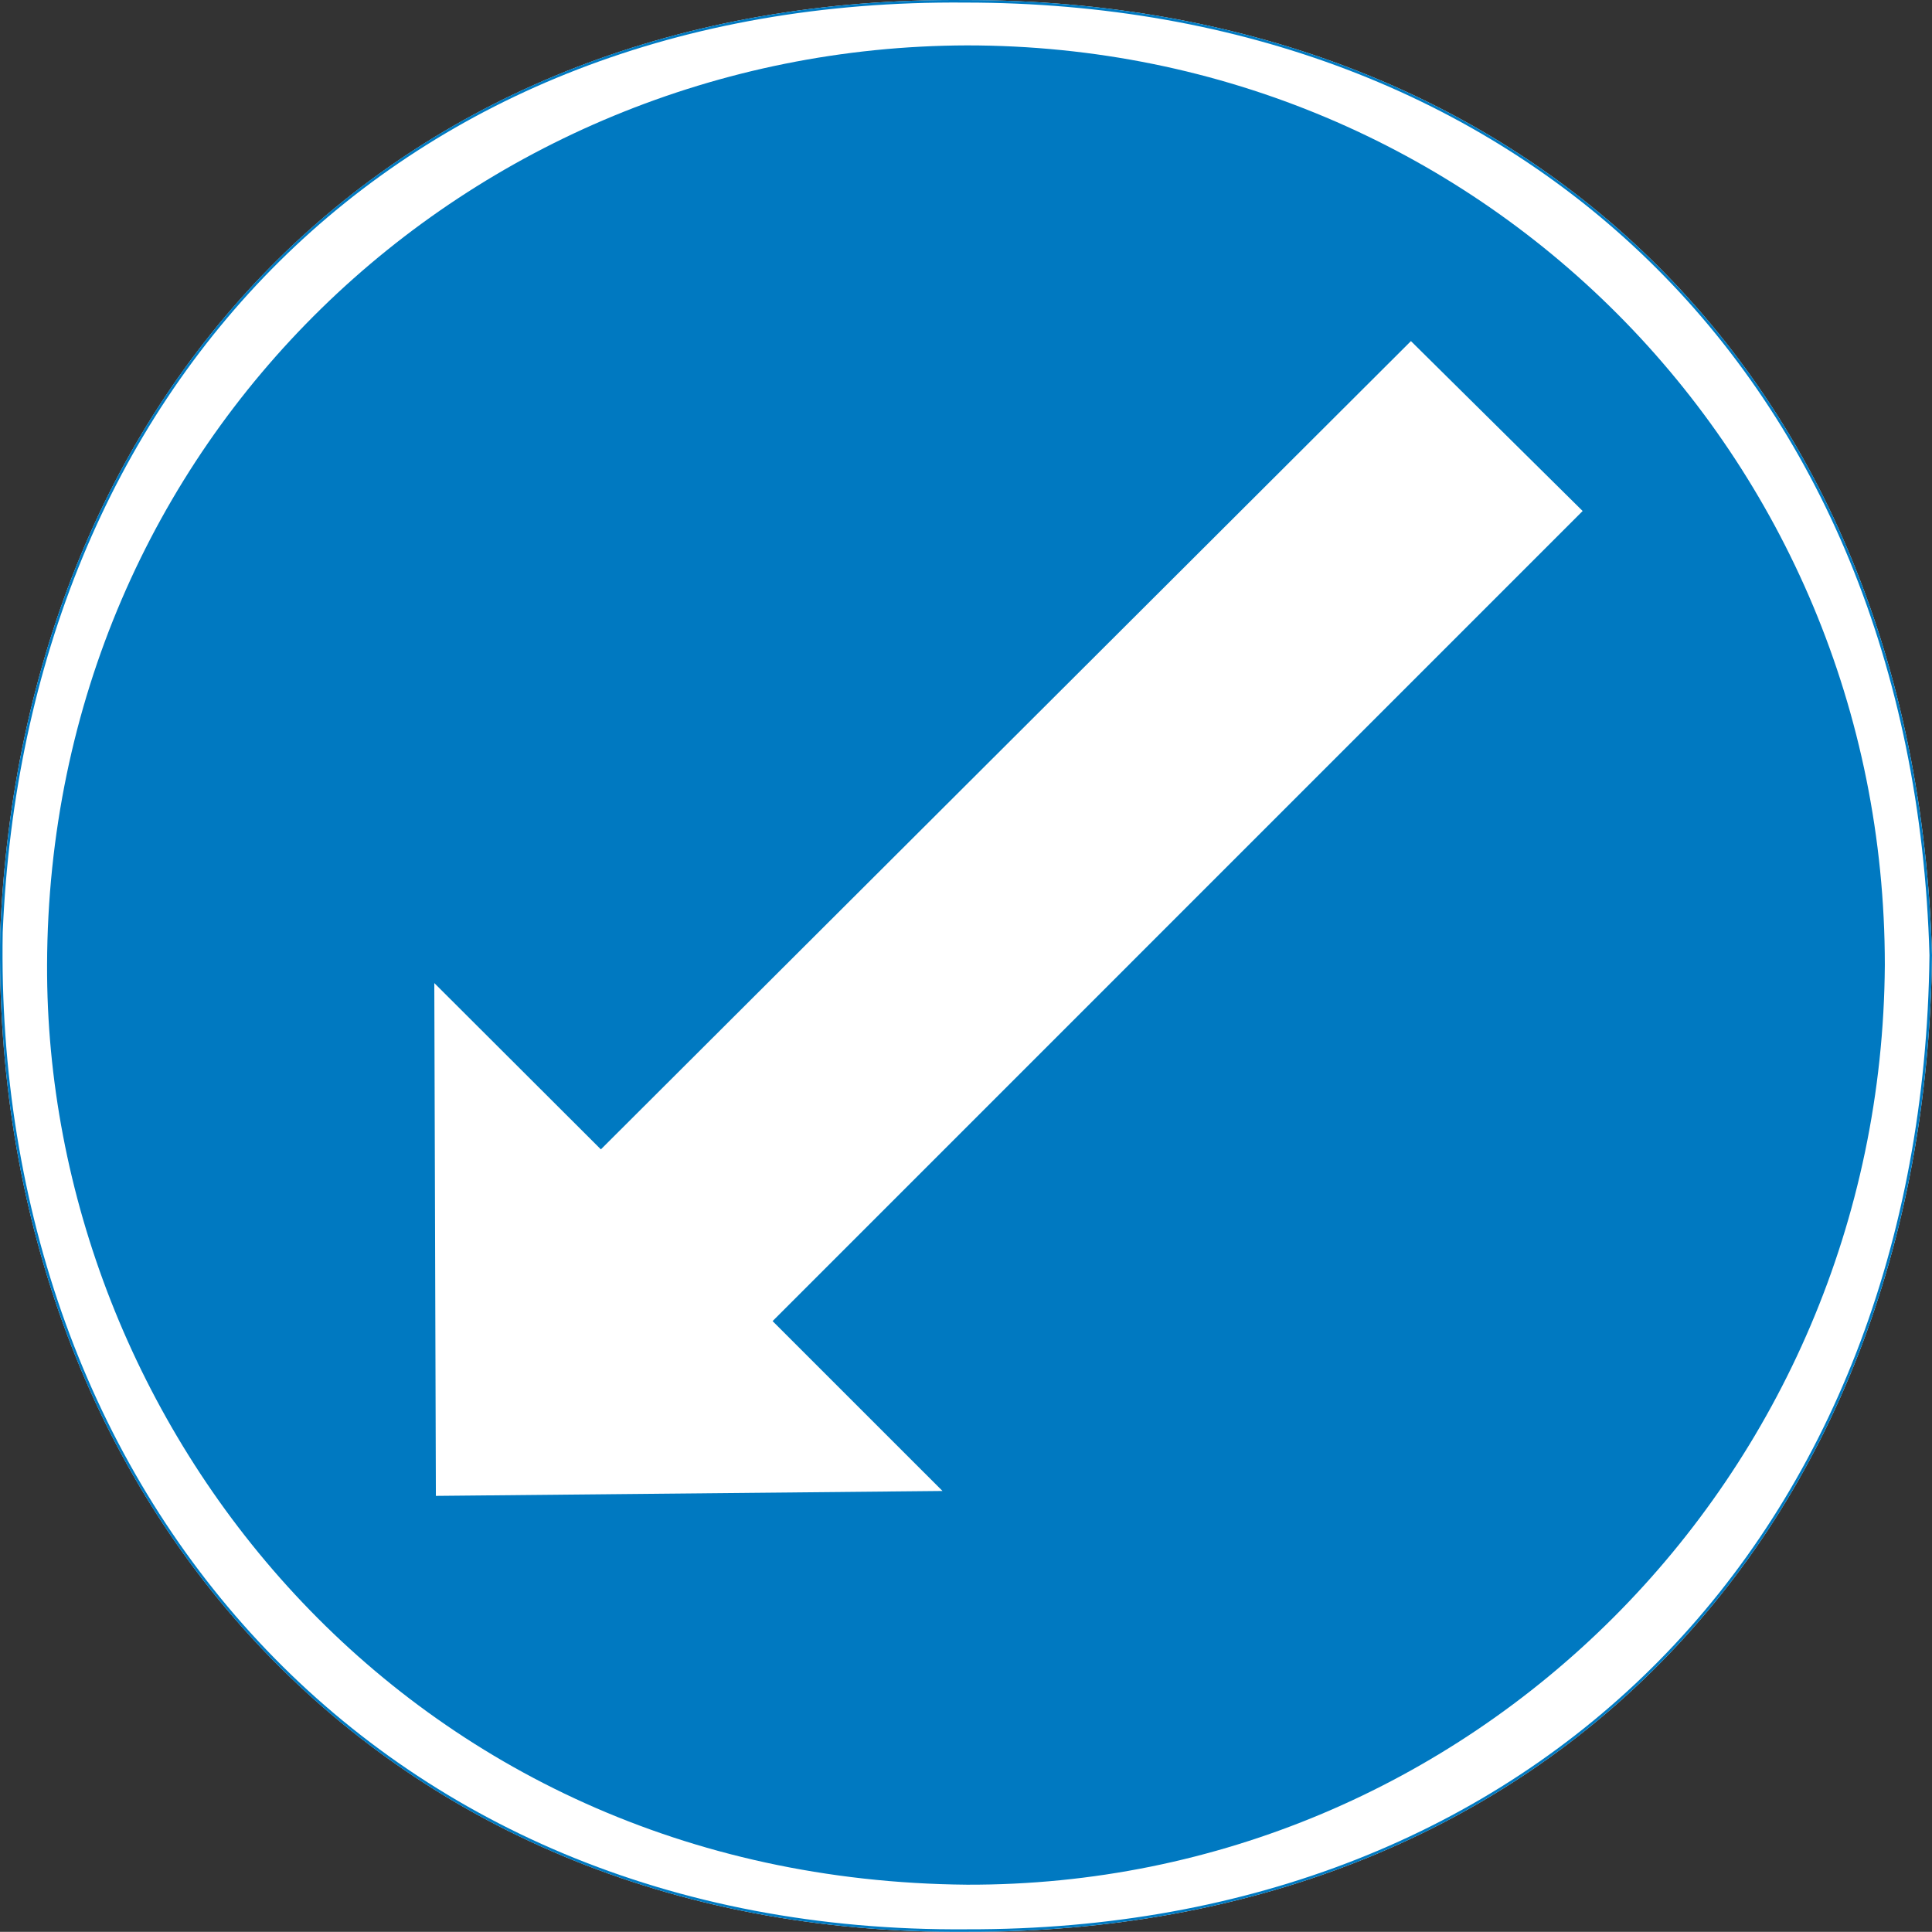 <?xml version="1.0" encoding="UTF-8" standalone="no"?>
<svg
   xmlns:dc="http://purl.org/dc/elements/1.1/"
   xmlns:cc="http://creativecommons.org/ns#"
   xmlns:rdf="http://www.w3.org/1999/02/22-rdf-syntax-ns#"
   xmlns:svg="http://www.w3.org/2000/svg"
   xmlns="http://www.w3.org/2000/svg"
   version="1.1"
   id="Layer_1"
   x="0px"
   y="0px"
   viewBox="0 0 539.538 539.5"
   xml:space="preserve"
   width="539.538"
   height="539.5"><rect x="0" y="0" width="539.538" height="539.5" fill="#333333" stroke="none"/><defs
   id="defs10">
	
	
	
</defs><path
   id="white_background"
   d="M 269.535 0.014 C 110.183 -1.357 6.389 108.268 0.053 260.41 L 0.053 260.416 L 0.053 260.42 C -2.69 416.104 103.759 540.86 270.047 539.488 C 349.687 539.703 416.603 512.164 463.832 464.24 C 511.062 416.316 538.596 348.017 539.537 266.76 L 539.537 266.752 L 539.537 266.746 C 537.225 185.239 508.444 118.543 460.871 72.234 C 413.299 25.926 346.945 0.014 269.537 0.014 L 269.535 0.014 z "
   style="fill:#ffffff;fill-opacity:1;stroke:none" /><g
   id="g10"
   transform="translate(-29.955,-136.324)">
	<path
   class="st0"
   d="M 299.49,136.69 C 140.3,135.32 36.69,244.76 30.36,396.75 27.62,552.27 133.89,676.83 300,675.46 459.12,675.89 567.26,565.44 569.14,403.08 564.52,240.22 454.15,136.69 299.49,136.69 Z"
   id="path4"
   style="clip-rule:evenodd;fill:none;fill-rule:evenodd;stroke:#007ac2;stroke-width:0.706;stroke-miterlimit:10" />
	<path
   class="st1"
   d="M 300,149 C 161.25,149.43 43.53,258.94 43.1,405.82 42.67,533.55 142.53,661.28 300,662.65 440.4,663.08 555.38,549.03 556.32,405.83 556.32,263.48 442.7,149 300,149 Z"
   id="path6"
   style="clip-rule:evenodd;fill:#0079c1;fill-rule:evenodd" />
	<polygon
   class="st2"
   points="197.76,457.3 151.24,410.86 151.68,554.07 293.16,552.7 245.71,505.26 471.93,279.03 423.98,231.58 "
   id="polygon8"
   style="clip-rule:evenodd;fill:#ffffff;fill-rule:evenodd" />
</g>
</svg>